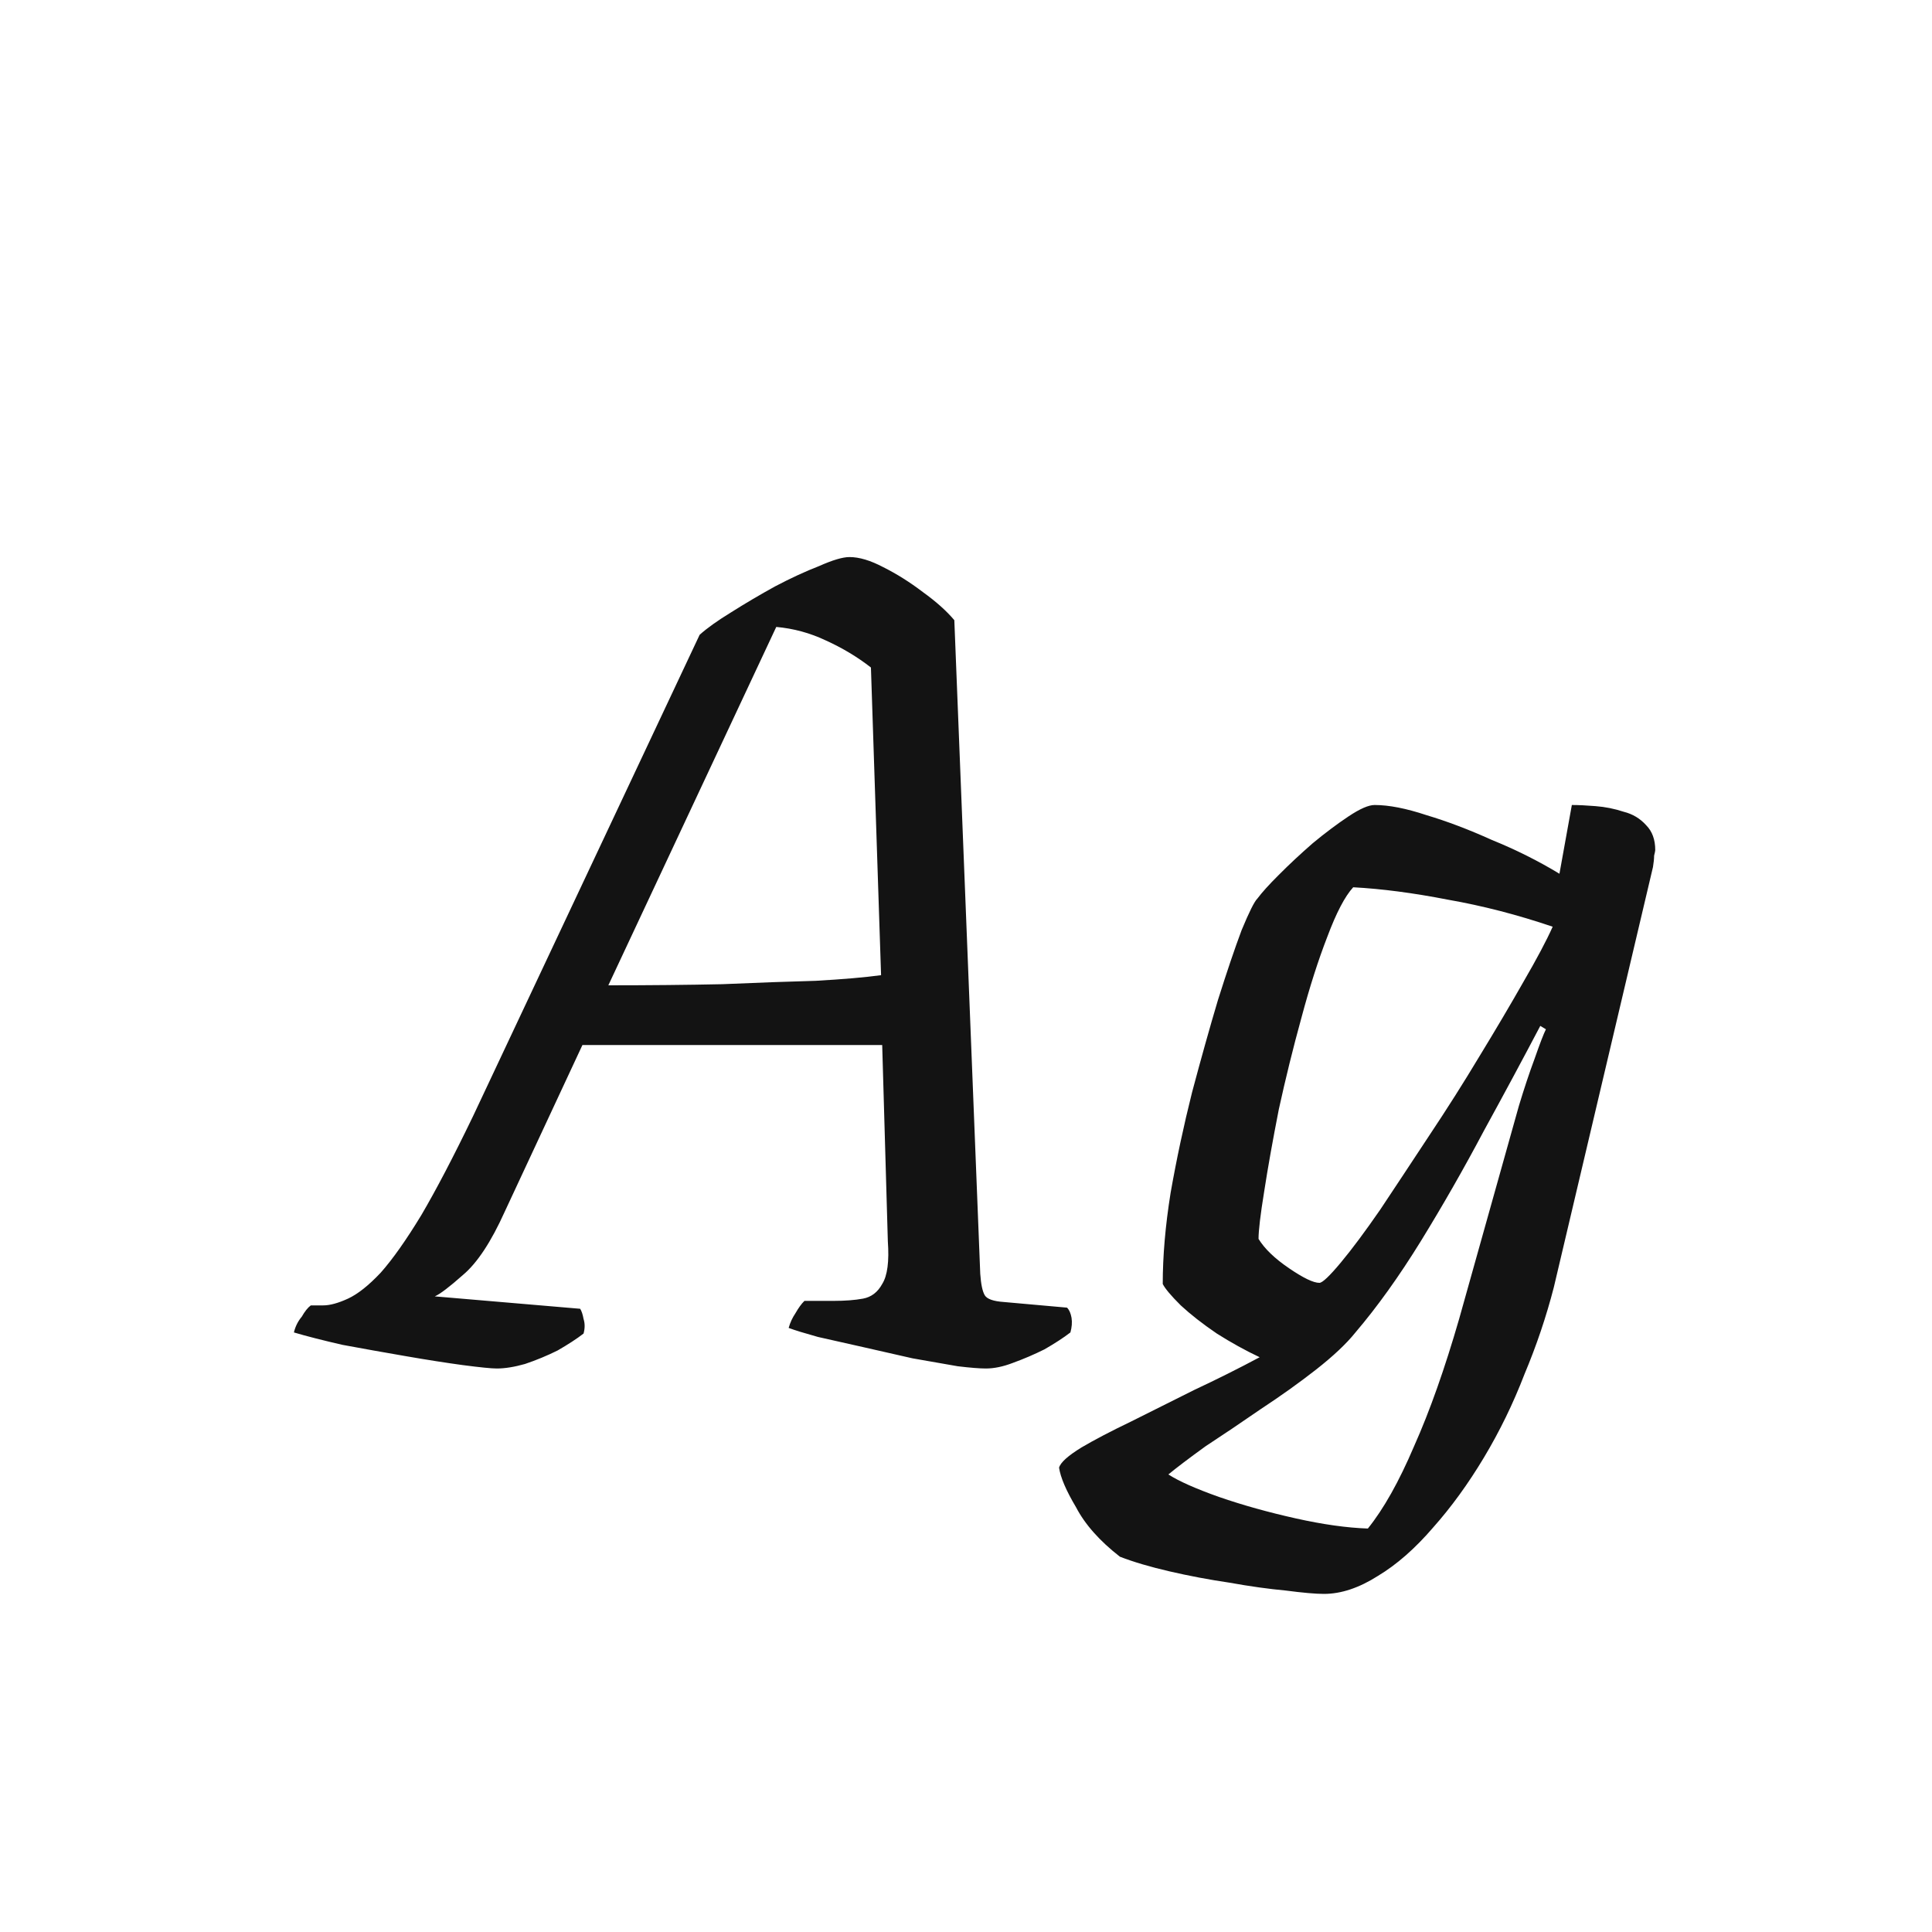 <svg width="24" height="24" viewBox="0 0 24 24" fill="none" xmlns="http://www.w3.org/2000/svg">
<path d="M6.171 17C6.105 17 5.965 16.986 5.751 16.958C5.545 16.93 5.307 16.893 5.037 16.846C4.766 16.799 4.505 16.753 4.253 16.706C4.01 16.65 3.809 16.599 3.651 16.552C3.669 16.477 3.702 16.412 3.749 16.356C3.786 16.291 3.823 16.244 3.861 16.216H4.015C4.099 16.216 4.201 16.188 4.323 16.132C4.444 16.076 4.579 15.969 4.729 15.81C4.878 15.642 5.046 15.404 5.233 15.096C5.419 14.779 5.634 14.368 5.877 13.864L8.691 7.886C8.784 7.802 8.915 7.709 9.083 7.606C9.26 7.494 9.442 7.387 9.629 7.284C9.825 7.181 10.007 7.097 10.175 7.032C10.343 6.957 10.469 6.92 10.553 6.92C10.674 6.92 10.814 6.962 10.973 7.046C11.141 7.13 11.304 7.233 11.463 7.354C11.631 7.475 11.761 7.592 11.855 7.704L12.177 15.824C12.186 15.955 12.205 16.043 12.233 16.09C12.261 16.137 12.34 16.165 12.471 16.174L13.255 16.244C13.283 16.272 13.301 16.314 13.311 16.37C13.32 16.426 13.315 16.487 13.297 16.552C13.213 16.617 13.105 16.687 12.975 16.762C12.844 16.827 12.713 16.883 12.583 16.93C12.461 16.977 12.349 17 12.247 17C12.172 17 12.055 16.991 11.897 16.972C11.738 16.944 11.551 16.911 11.337 16.874C11.131 16.827 10.926 16.781 10.721 16.734C10.515 16.687 10.329 16.645 10.161 16.608C9.993 16.561 9.871 16.524 9.797 16.496C9.815 16.431 9.843 16.37 9.881 16.314C9.918 16.249 9.955 16.197 9.993 16.16H10.357C10.497 16.16 10.618 16.151 10.721 16.132C10.823 16.113 10.903 16.053 10.959 15.95C11.024 15.847 11.047 15.67 11.029 15.418L10.959 12.982H7.235L6.269 15.054C6.101 15.427 5.928 15.689 5.751 15.838C5.583 15.987 5.466 16.076 5.401 16.104L7.207 16.258C7.225 16.286 7.239 16.328 7.249 16.384C7.267 16.44 7.267 16.501 7.249 16.566C7.165 16.631 7.057 16.701 6.927 16.776C6.796 16.841 6.661 16.897 6.521 16.944C6.39 16.981 6.273 17 6.171 17ZM7.557 12.24C8.07 12.24 8.541 12.235 8.971 12.226C9.409 12.207 9.797 12.193 10.133 12.184C10.469 12.165 10.739 12.142 10.945 12.114L10.819 8.292C10.651 8.161 10.464 8.049 10.259 7.956C10.063 7.863 9.857 7.807 9.643 7.788L7.557 12.24ZM16.446 19.8C16.343 19.8 16.184 19.786 15.97 19.758C15.764 19.739 15.531 19.707 15.27 19.66C15.018 19.623 14.77 19.576 14.528 19.52C14.285 19.464 14.08 19.403 13.912 19.338C13.66 19.142 13.478 18.937 13.366 18.722C13.244 18.517 13.174 18.353 13.156 18.232C13.174 18.167 13.268 18.083 13.436 17.98C13.594 17.887 13.8 17.779 14.052 17.658C14.294 17.537 14.556 17.406 14.836 17.266C15.116 17.135 15.386 17 15.648 16.86C15.47 16.776 15.293 16.678 15.116 16.566C14.938 16.445 14.789 16.328 14.668 16.216C14.546 16.095 14.472 16.006 14.444 15.95C14.444 15.605 14.476 15.227 14.542 14.816C14.616 14.396 14.705 13.981 14.808 13.57C14.92 13.15 15.027 12.767 15.13 12.422C15.242 12.067 15.34 11.778 15.424 11.554C15.517 11.33 15.582 11.199 15.62 11.162C15.676 11.087 15.764 10.989 15.886 10.868C16.016 10.737 16.156 10.607 16.306 10.476C16.464 10.345 16.614 10.233 16.754 10.14C16.894 10.047 17.001 10 17.076 10C17.253 10 17.468 10.042 17.72 10.126C17.972 10.201 18.242 10.303 18.532 10.434C18.83 10.555 19.11 10.695 19.372 10.854L19.526 10C19.61 10 19.708 10.005 19.82 10.014C19.941 10.023 20.058 10.047 20.17 10.084C20.282 10.112 20.375 10.168 20.45 10.252C20.524 10.327 20.562 10.429 20.562 10.56C20.562 10.569 20.557 10.593 20.548 10.63C20.548 10.667 20.543 10.714 20.534 10.77L19.302 15.992C19.208 16.356 19.087 16.715 18.938 17.07C18.798 17.434 18.63 17.779 18.434 18.106C18.238 18.433 18.028 18.722 17.804 18.974C17.58 19.235 17.351 19.436 17.118 19.576C16.884 19.725 16.66 19.8 16.446 19.8ZM16.992 18.988C17.188 18.745 17.379 18.405 17.566 17.966C17.762 17.527 17.948 17 18.126 16.384L18.868 13.738C18.933 13.523 18.998 13.327 19.064 13.15C19.129 12.963 19.176 12.842 19.204 12.786L19.134 12.744C18.928 13.136 18.695 13.57 18.434 14.046C18.182 14.522 17.92 14.979 17.65 15.418C17.379 15.857 17.108 16.235 16.838 16.552C16.726 16.692 16.562 16.846 16.348 17.014C16.133 17.182 15.904 17.345 15.662 17.504C15.419 17.672 15.19 17.826 14.976 17.966C14.77 18.115 14.616 18.232 14.514 18.316C14.644 18.4 14.854 18.493 15.144 18.596C15.442 18.699 15.76 18.787 16.096 18.862C16.432 18.937 16.73 18.979 16.992 18.988ZM16.39 15.936C16.427 15.936 16.516 15.852 16.656 15.684C16.796 15.516 16.959 15.297 17.146 15.026C17.332 14.746 17.533 14.443 17.748 14.116C17.972 13.78 18.182 13.449 18.378 13.122C18.583 12.786 18.765 12.478 18.924 12.198C19.092 11.909 19.213 11.68 19.288 11.512C18.849 11.363 18.415 11.251 17.986 11.176C17.556 11.092 17.164 11.041 16.81 11.022C16.707 11.134 16.6 11.339 16.488 11.638C16.376 11.927 16.268 12.263 16.166 12.646C16.063 13.019 15.97 13.397 15.886 13.78C15.811 14.163 15.75 14.503 15.704 14.802C15.657 15.091 15.634 15.287 15.634 15.39C15.708 15.511 15.834 15.633 16.012 15.754C16.189 15.875 16.315 15.936 16.39 15.936Z" fill="#131313"/>
</svg>
